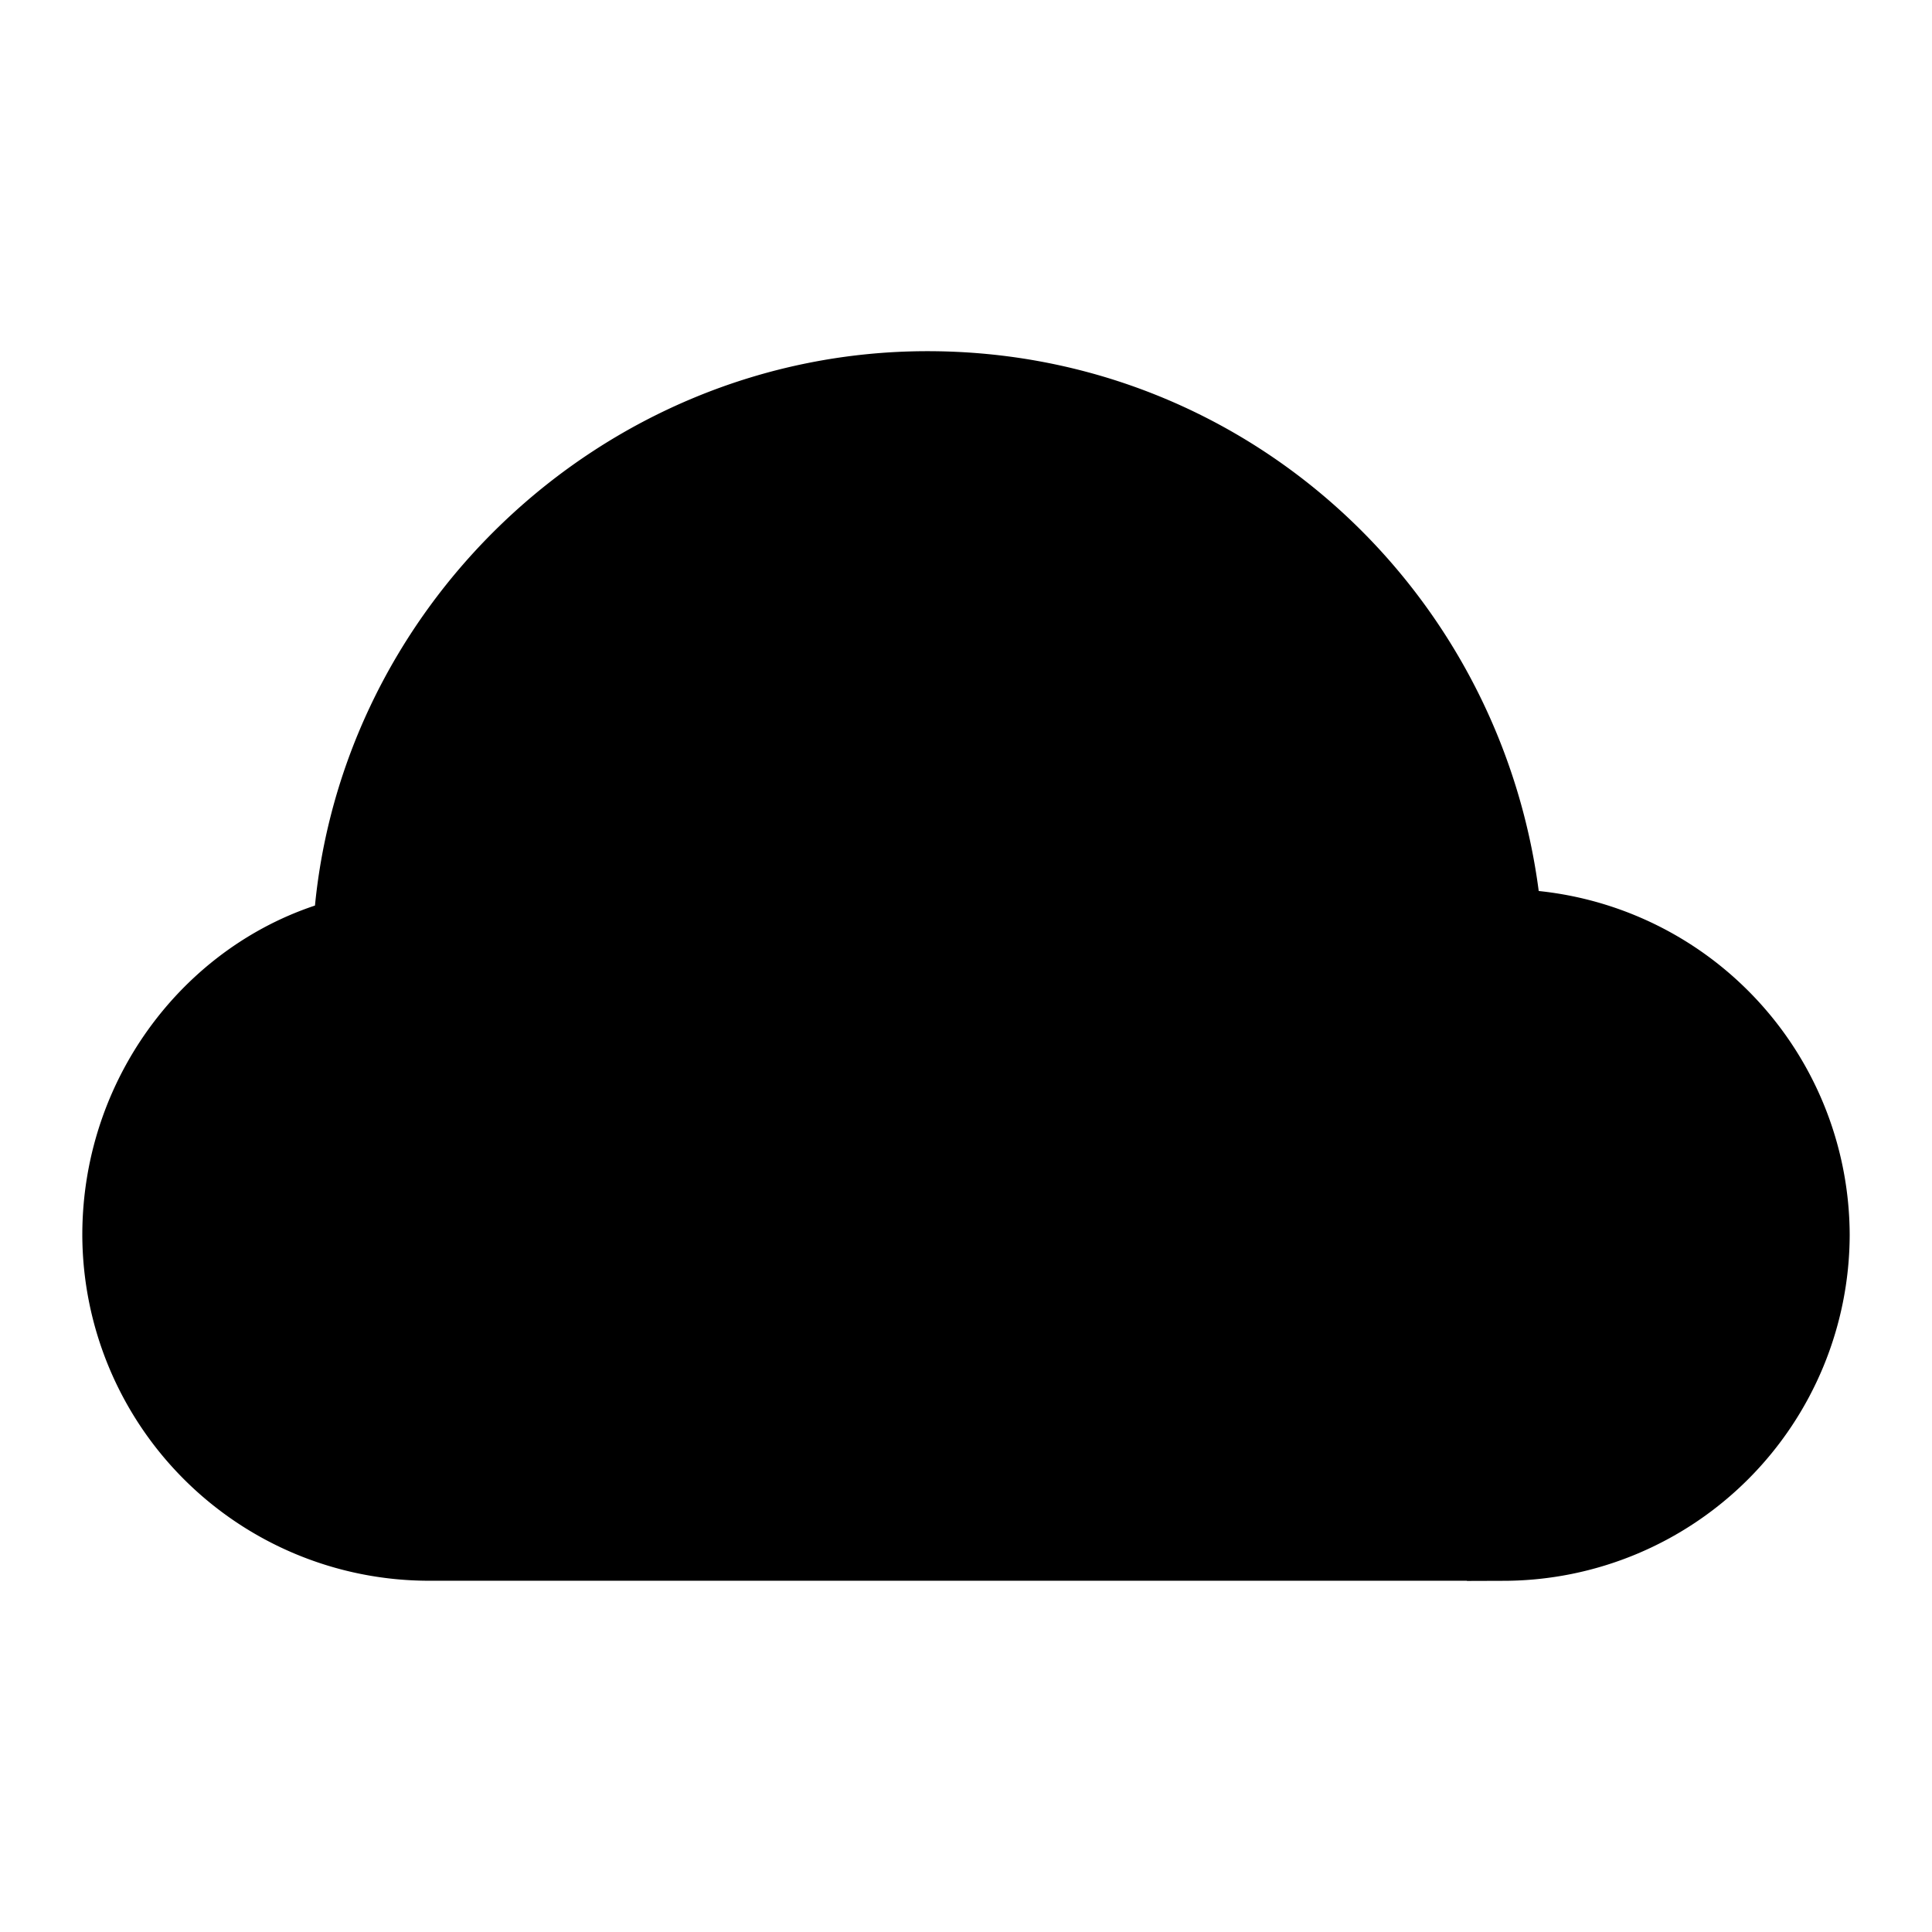 <svg xmlns="http://www.w3.org/2000/svg" width="24" height="24" viewBox="0 0 24 24"><path stroke="currentColor" stroke-linecap="square" stroke-miterlimit="10" stroke-width=".955" d="M18.682 19.16a3.83 3.83 0 0 0 3.818-3.82 3.83 3.83 0 0 0-3.818-3.817C18.395 7.8 15.34 4.84 11.522 4.84c-3.817 0-6.967 3.054-7.158 6.777C2.74 12 1.5 13.528 1.5 15.341a3.83 3.83 0 0 0 3.818 3.818h13.364Z"/></svg>